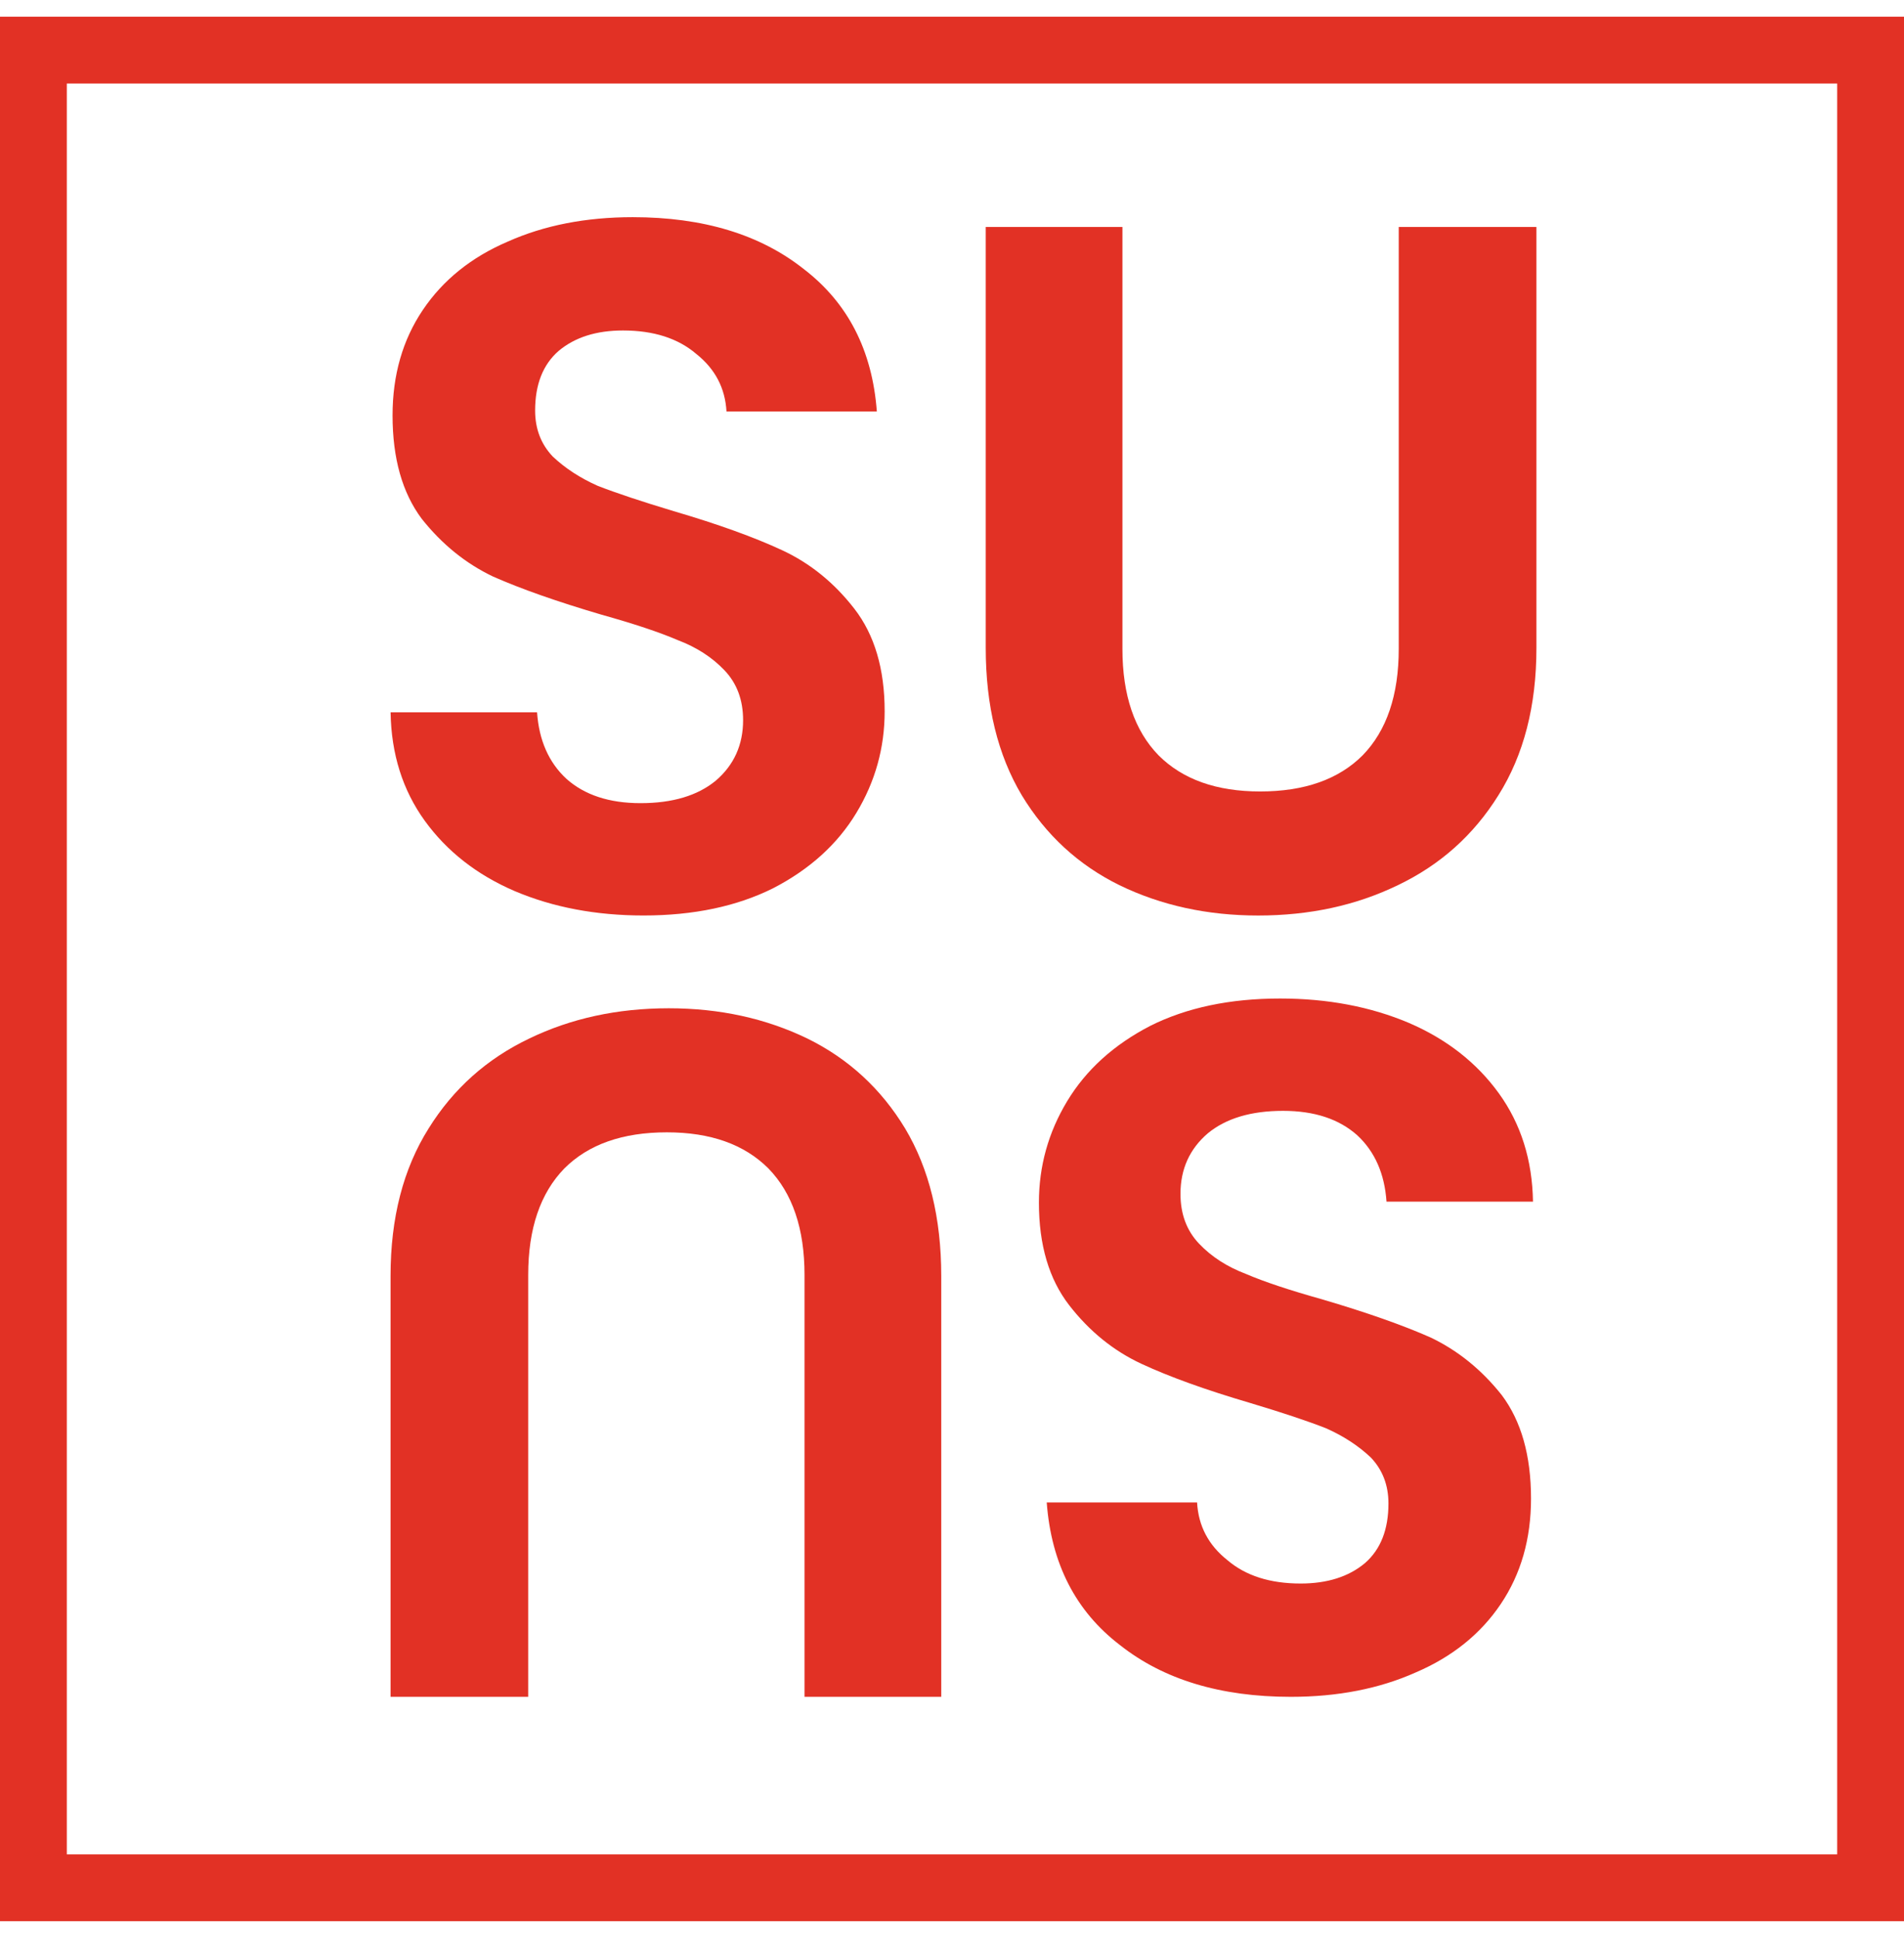 <svg width="57" height="58" viewBox="0 0 57 58" fill="none" xmlns="http://www.w3.org/2000/svg">
<path d="M19.264 27.4C17.842 27.4 16.555 27.156 15.406 26.669C14.275 26.182 13.379 25.48 12.716 24.565C12.054 23.649 11.713 22.567 11.693 21.32H16.078C16.136 22.158 16.429 22.82 16.955 23.308C17.5 23.795 18.241 24.038 19.176 24.038C20.131 24.038 20.882 23.814 21.427 23.366C21.973 22.898 22.246 22.294 22.246 21.554C22.246 20.95 22.061 20.453 21.69 20.063C21.32 19.673 20.852 19.371 20.287 19.157C19.742 18.923 18.982 18.67 18.007 18.397C16.682 18.007 15.601 17.627 14.763 17.257C13.944 16.867 13.233 16.292 12.629 15.532C12.044 14.753 11.752 13.72 11.752 12.434C11.752 11.226 12.054 10.173 12.658 9.277C13.262 8.381 14.11 7.698 15.201 7.231C16.292 6.744 17.54 6.5 18.943 6.5C21.047 6.5 22.752 7.016 24.058 8.049C25.383 9.063 26.114 10.485 26.25 12.317H21.749C21.71 11.615 21.408 11.04 20.843 10.592C20.297 10.125 19.566 9.891 18.65 9.891C17.851 9.891 17.208 10.095 16.721 10.505C16.253 10.914 16.02 11.508 16.02 12.288C16.02 12.833 16.195 13.291 16.546 13.662C16.916 14.012 17.364 14.305 17.89 14.539C18.436 14.753 19.196 15.006 20.17 15.299C21.495 15.688 22.577 16.078 23.415 16.468C24.253 16.857 24.974 17.442 25.578 18.221C26.182 19.001 26.484 20.024 26.484 21.291C26.484 22.382 26.202 23.395 25.636 24.331C25.071 25.266 24.243 26.016 23.152 26.581C22.061 27.127 20.765 27.4 19.264 27.4Z" fill="#E23125"/>
<path d="M33.602 6.793V19.421C33.602 20.804 33.963 21.866 34.684 22.607C35.405 23.328 36.418 23.688 37.724 23.688C39.049 23.688 40.072 23.328 40.793 22.607C41.514 21.866 41.874 20.804 41.874 19.421V6.793H45.996V19.391C45.996 21.126 45.616 22.597 44.856 23.805C44.115 24.994 43.112 25.89 41.845 26.494C40.598 27.099 39.205 27.401 37.665 27.401C36.145 27.401 34.762 27.099 33.514 26.494C32.287 25.89 31.312 24.994 30.591 23.805C29.87 22.597 29.51 21.126 29.51 19.391V6.793H33.602Z" fill="#E23125"/>
<path d="M38.322 29.885C39.744 29.885 41.031 30.129 42.18 30.616C43.31 31.103 44.207 31.805 44.87 32.721C45.532 33.636 45.873 34.718 45.893 35.965H41.508C41.45 35.127 41.157 34.465 40.631 33.977C40.085 33.49 39.345 33.247 38.41 33.247C37.455 33.247 36.704 33.471 36.159 33.919C35.613 34.387 35.34 34.991 35.34 35.731C35.34 36.335 35.525 36.832 35.896 37.222C36.266 37.612 36.734 37.914 37.299 38.128C37.844 38.362 38.604 38.615 39.579 38.888C40.904 39.278 41.985 39.658 42.823 40.028C43.642 40.418 44.353 40.993 44.957 41.753C45.542 42.532 45.834 43.565 45.834 44.851C45.834 46.059 45.532 47.112 44.928 48.008C44.324 48.905 43.476 49.587 42.385 50.054C41.294 50.542 40.046 50.785 38.643 50.785C36.539 50.785 34.834 50.269 33.528 49.236C32.203 48.223 31.472 46.8 31.336 44.968H35.837C35.876 45.67 36.178 46.245 36.743 46.693C37.289 47.16 38.02 47.394 38.936 47.394C39.735 47.394 40.378 47.19 40.865 46.781C41.333 46.371 41.566 45.777 41.566 44.998C41.566 44.452 41.391 43.994 41.04 43.624C40.67 43.273 40.222 42.98 39.696 42.747C39.15 42.532 38.39 42.279 37.416 41.987C36.09 41.597 35.009 41.207 34.171 40.818C33.333 40.428 32.612 39.843 32.008 39.064C31.404 38.284 31.102 37.261 31.102 35.994C31.102 34.903 31.384 33.89 31.95 32.954C32.515 32.019 33.343 31.269 34.434 30.704C35.525 30.158 36.821 29.885 38.322 29.885Z" fill="#E23125"/>
<path d="M24.085 50.785V38.157C24.085 36.774 23.725 35.712 23.004 34.971C22.283 34.25 21.27 33.89 19.964 33.89C18.639 33.89 17.616 34.25 16.895 34.971C16.174 35.712 15.813 36.774 15.813 38.157V50.785H11.692V38.187C11.692 36.452 12.072 34.981 12.832 33.773C13.572 32.584 14.576 31.688 15.842 31.084C17.09 30.48 18.483 30.177 20.022 30.177C21.542 30.177 22.926 30.48 24.173 31.084C25.401 31.688 26.375 32.584 27.096 33.773C27.817 34.981 28.178 36.452 28.178 38.187V50.785H24.085Z" fill="#E23125"/>
<rect x="1" y="1.5" width="55" height="55" stroke="#E23125" stroke-width="2"/>
</svg>
